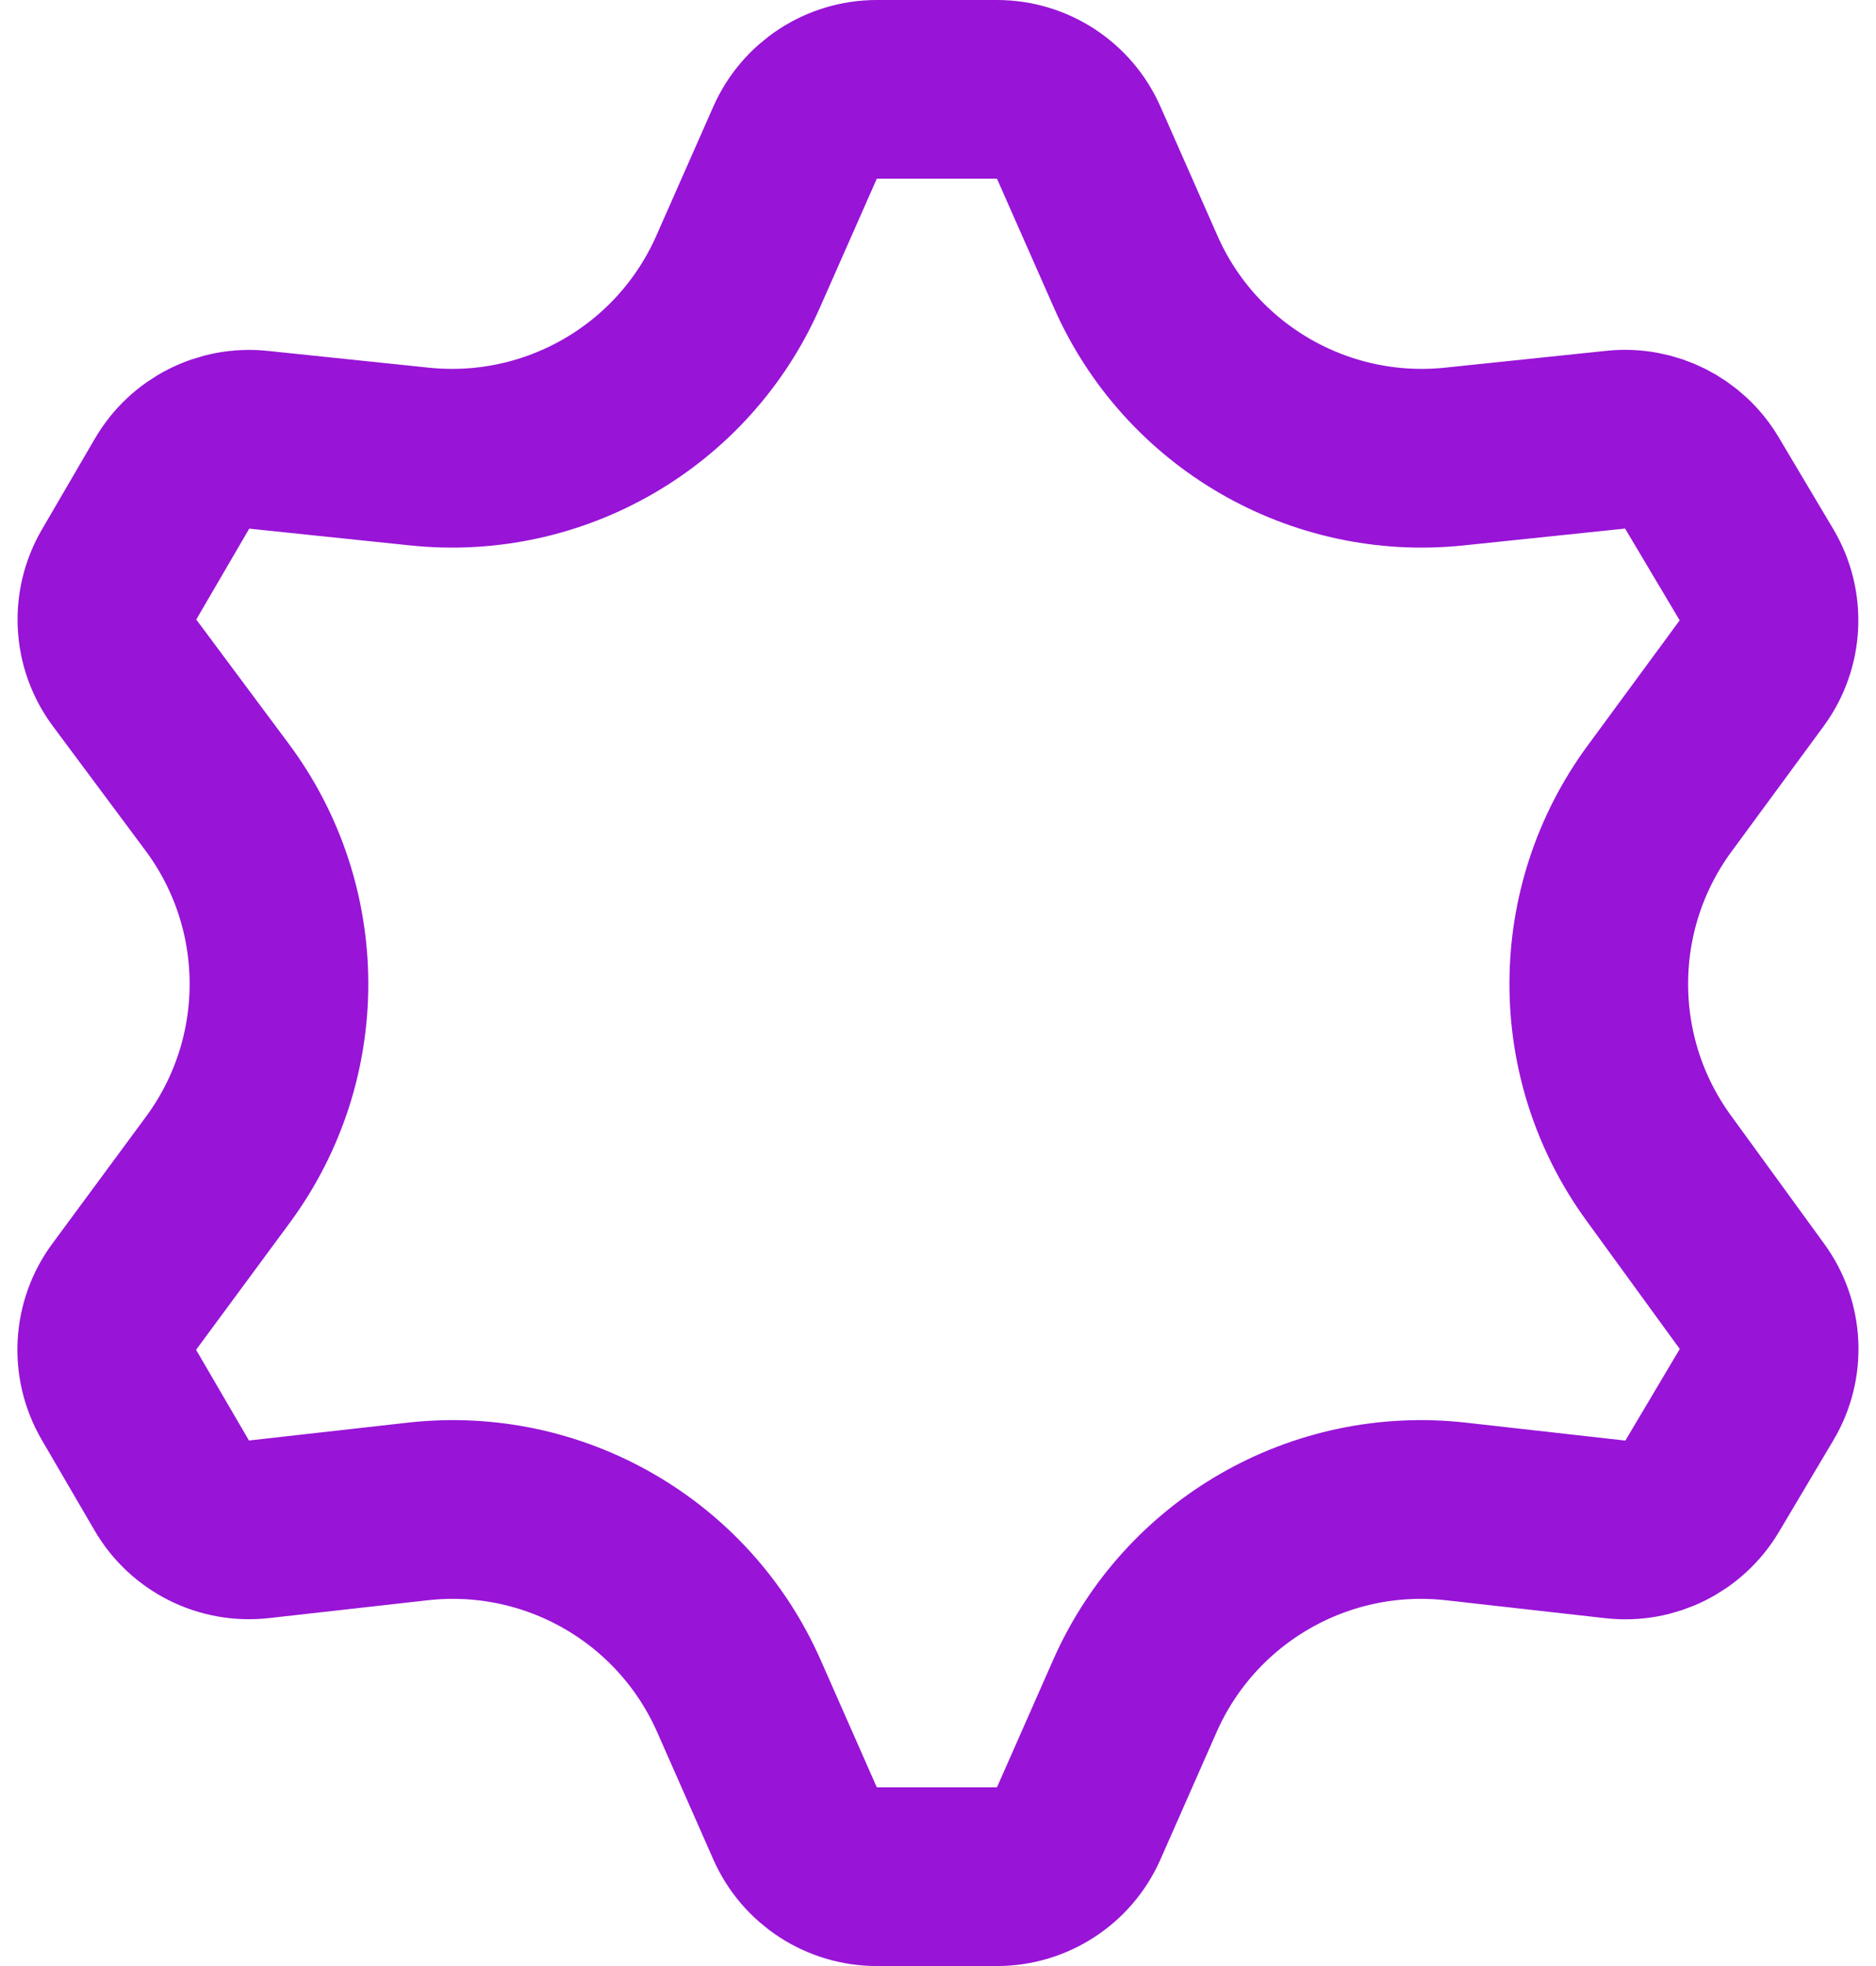 <?xml version="1.0" encoding="UTF-8" standalone="no"?><svg width='21' height='22' viewBox='0 0 21 22' fill='none' xmlns='http://www.w3.org/2000/svg'>
<path d='M12.713 3.041L12.075 1.596C11.915 1.234 11.556 1 11.16 1H9.815C9.419 1 9.06 1.234 8.9 1.596L8.262 3.041C7.649 4.431 6.209 5.266 4.698 5.109L2.893 4.921C2.502 4.88 2.124 5.072 1.926 5.412L1.333 6.429C1.131 6.775 1.155 7.209 1.395 7.53L2.43 8.92C3.35 10.155 3.354 11.848 2.44 13.088L1.39 14.511C1.153 14.832 1.13 15.263 1.331 15.608L1.923 16.623C2.122 16.965 2.505 17.157 2.898 17.113L4.679 16.913C6.199 16.743 7.653 17.579 8.271 18.978L8.9 20.404C9.06 20.766 9.419 21 9.815 21H11.16C11.556 21 11.915 20.766 12.075 20.404L12.704 18.978C13.322 17.579 14.776 16.743 16.296 16.913L18.083 17.114C18.473 17.158 18.853 16.969 19.054 16.631L19.663 15.606C19.868 15.263 19.848 14.83 19.612 14.507L18.566 13.069C17.67 11.837 17.674 10.166 18.576 8.938L19.608 7.534C19.846 7.21 19.867 6.776 19.662 6.431L19.051 5.404C18.852 5.069 18.476 4.88 18.088 4.92L16.277 5.109C14.766 5.266 13.326 4.431 12.713 3.041Z' stroke='#9814D7' stroke-width='2' stroke-miterlimit='10'/>
</svg>
